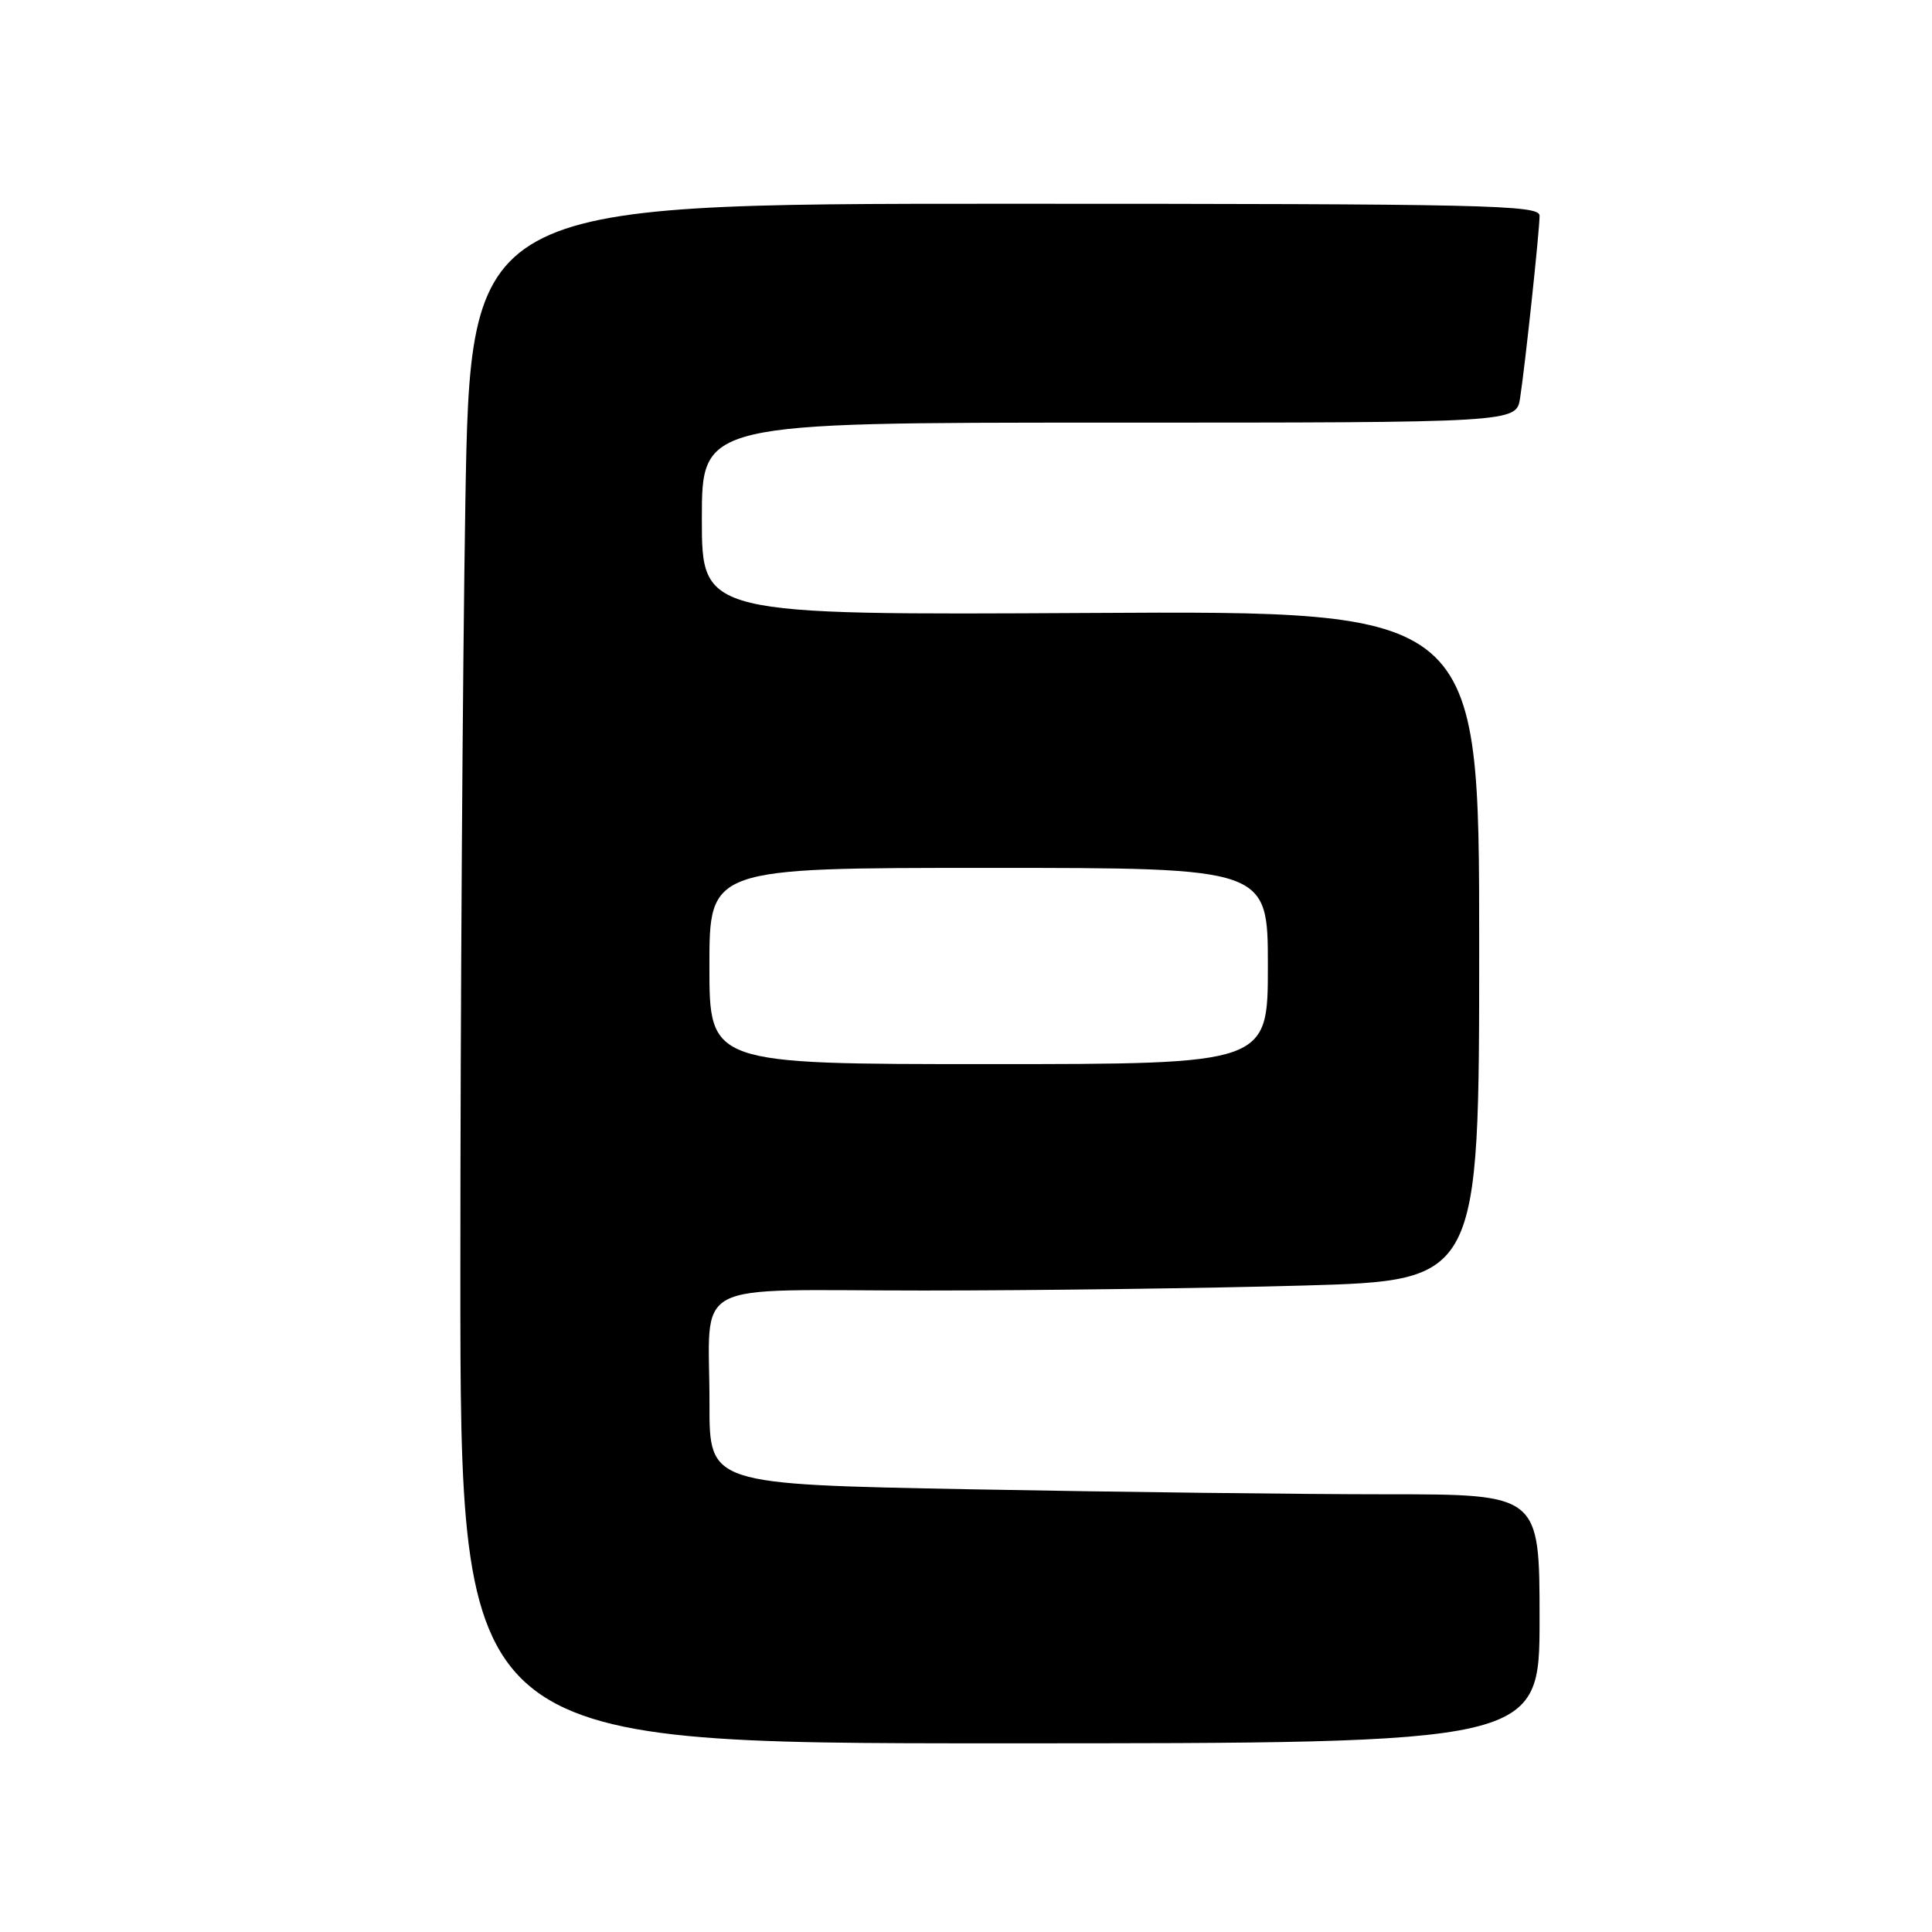 <?xml version="1.0" encoding="UTF-8" standalone="no"?>
<!DOCTYPE svg PUBLIC "-//W3C//DTD SVG 1.1//EN" "http://www.w3.org/Graphics/SVG/1.1/DTD/svg11.dtd" >
<svg xmlns="http://www.w3.org/2000/svg" xmlns:xlink="http://www.w3.org/1999/xlink" version="1.1" viewBox="0 0 256 256">
 <g >
 <path fill="currentColor"
d=" M 204.00 214.50 C 204.00 198.00 204.00 198.00 183.66 198.00 C 172.48 198.00 147.73 197.70 128.66 197.34 C 94.00 196.68 94.00 196.68 94.01 186.09 C 94.04 169.22 90.69 171.00 122.37 171.00 C 137.29 171.00 159.96 170.70 172.75 170.34 C 196.00 169.68 196.00 169.68 196.00 125.31 C 196.00 80.93 196.00 80.93 144.50 81.22 C 93.00 81.50 93.00 81.50 93.00 68.75 C 93.00 56.00 93.00 56.00 146.95 56.00 C 200.91 56.00 200.91 56.00 201.42 52.75 C 202.09 48.40 204.00 30.57 204.00 28.58 C 204.00 27.16 197.05 27.00 133.16 27.00 C 62.33 27.00 62.33 27.00 61.66 66.75 C 61.30 88.61 61.00 134.51 61.00 168.75 C 61.00 231.00 61.00 231.00 132.50 231.00 C 204.00 231.00 204.00 231.00 204.00 214.50 Z  M 94.00 128.00 C 94.00 115.00 94.00 115.00 131.00 115.00 C 168.00 115.00 168.00 115.00 168.00 128.00 C 168.00 141.00 168.00 141.00 131.00 141.00 C 94.00 141.00 94.00 141.00 94.00 128.00 Z "/>
</g>
</svg>